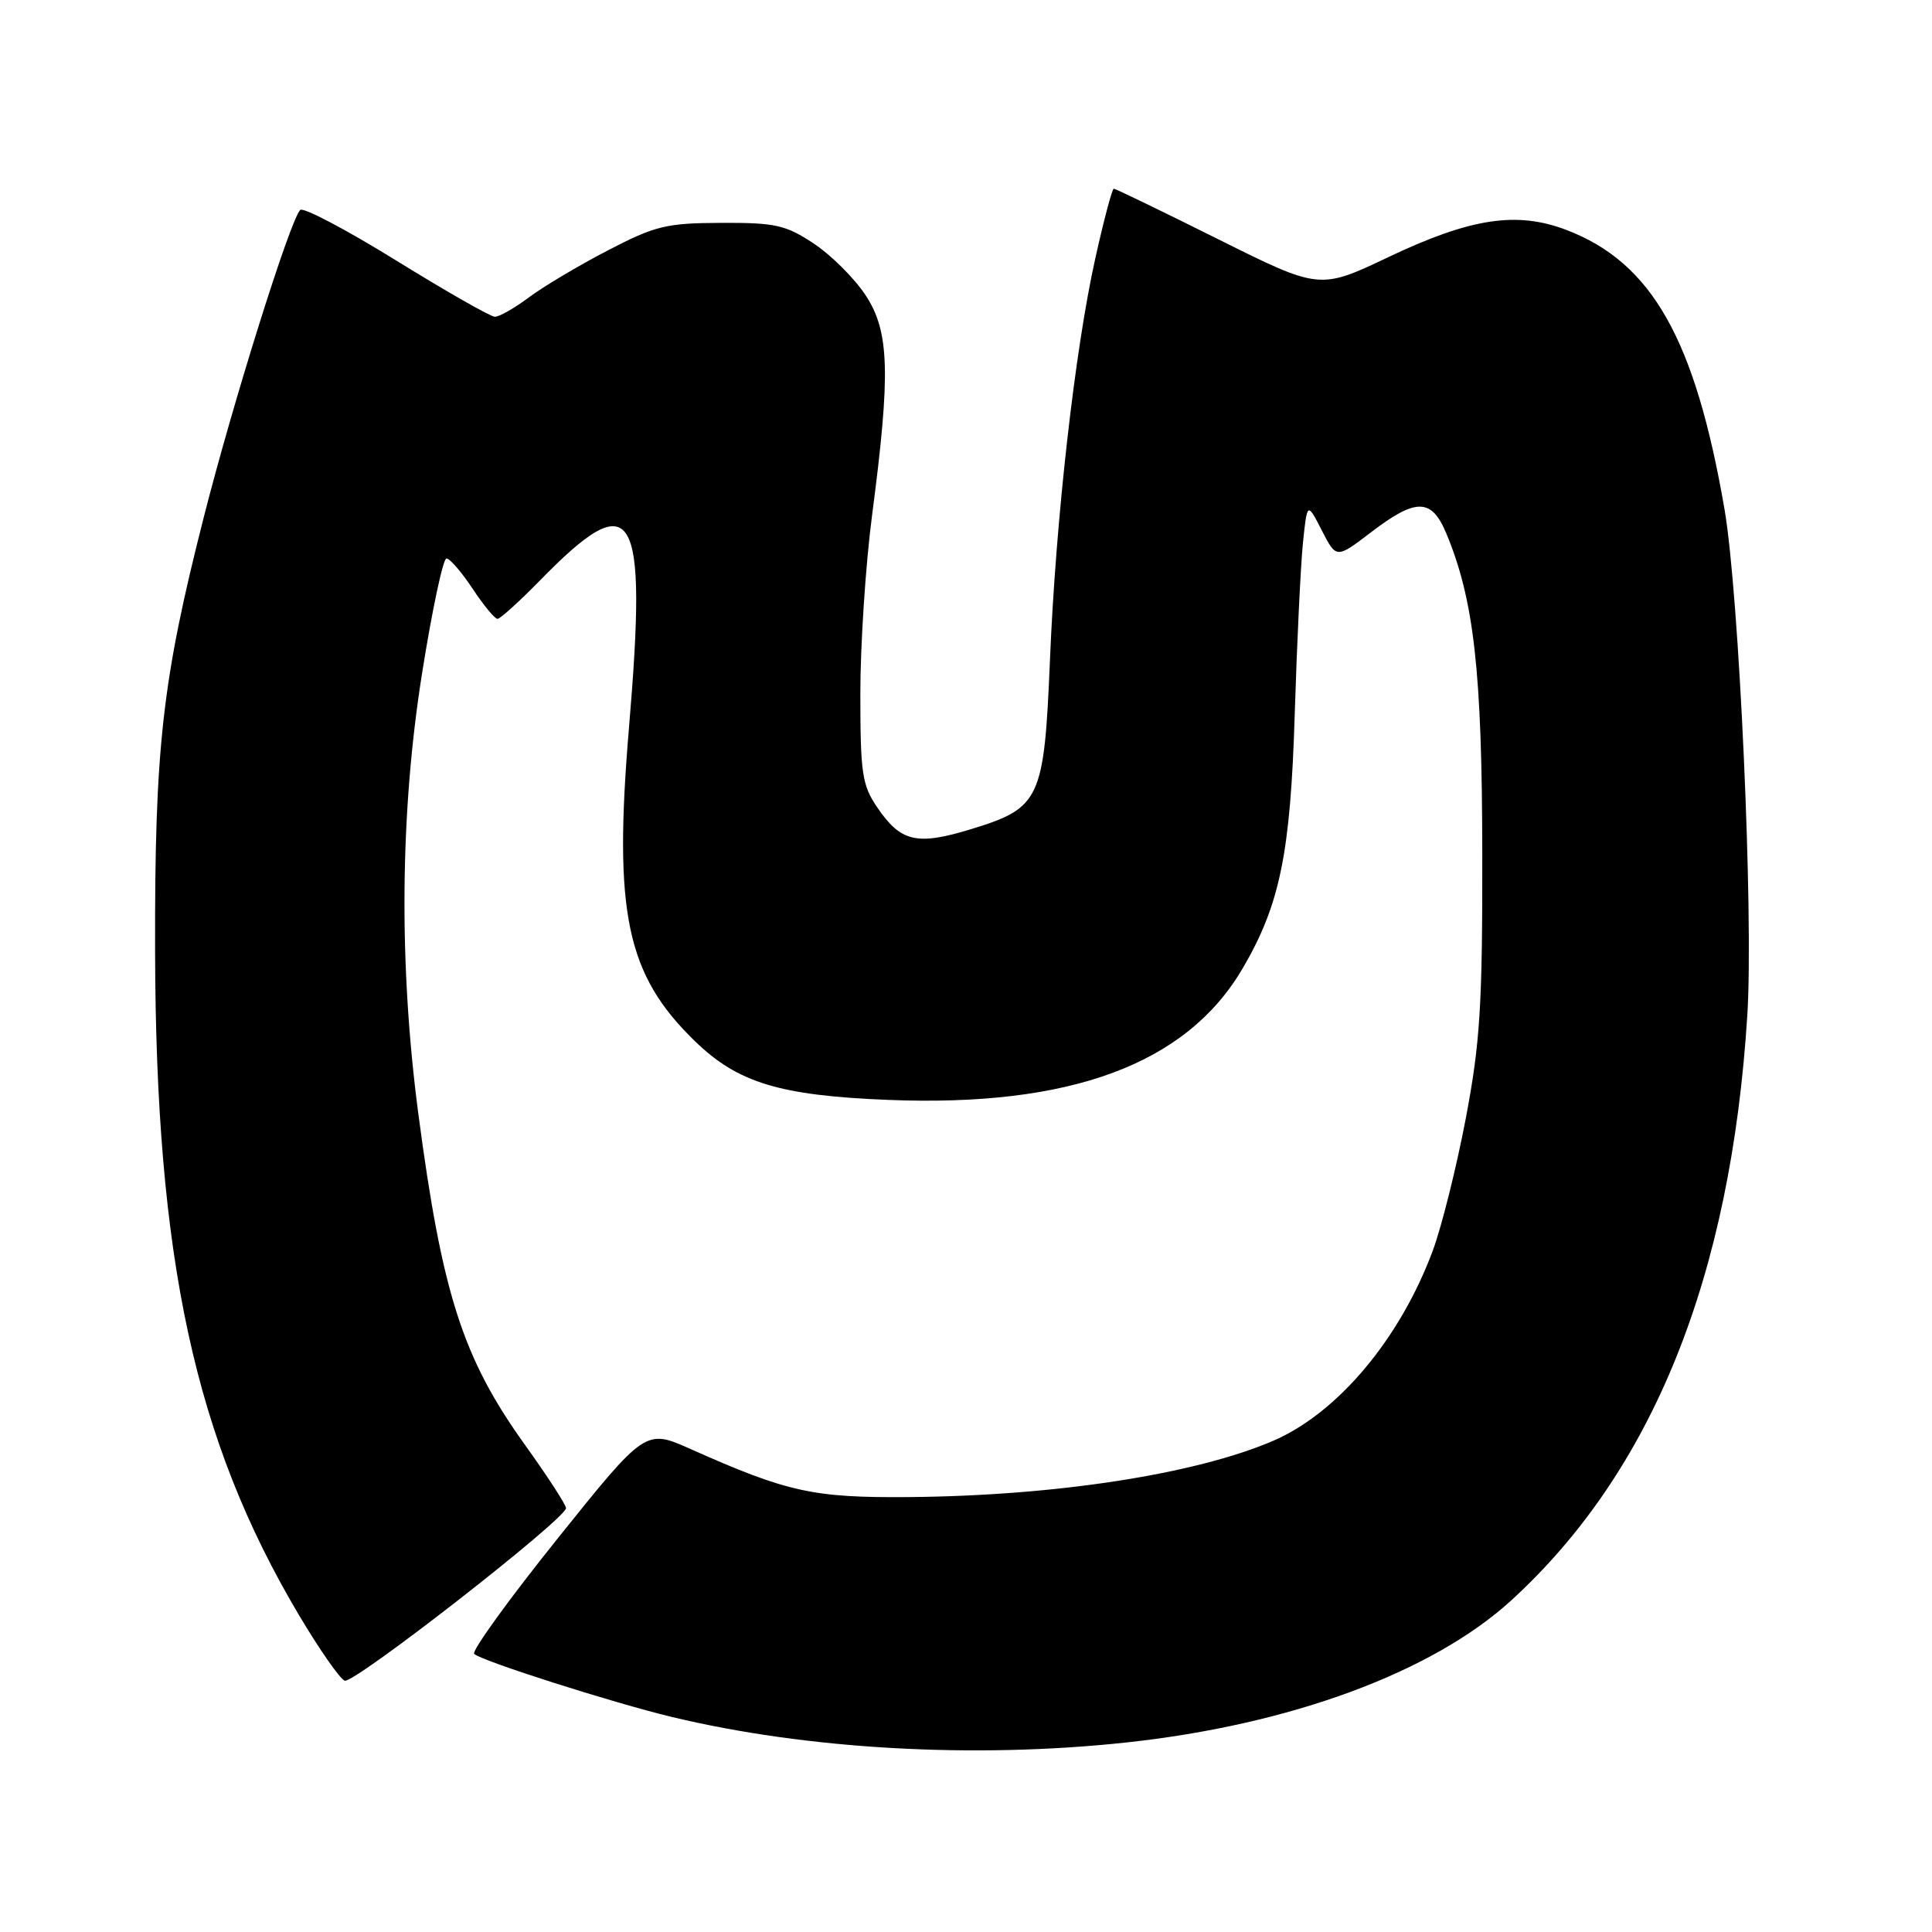 <?xml version="1.0" encoding="UTF-8" standalone="no"?>
<!DOCTYPE svg PUBLIC "-//W3C//DTD SVG 1.1//EN" "http://www.w3.org/Graphics/SVG/1.1/DTD/svg11.dtd" >
<svg xmlns="http://www.w3.org/2000/svg" xmlns:xlink="http://www.w3.org/1999/xlink" version="1.1" viewBox="0 0 256 256">
 <g >
 <path fill="currentColor"
d=" M 149.21 230.89 C 170.98 228.55 189.80 221.60 200.25 212.06 C 218.98 194.93 229.35 169.23 231.53 134.50 C 232.37 121.20 230.45 78.79 228.51 67.50 C 224.62 44.93 218.89 34.80 207.56 30.47 C 200.98 27.96 194.88 28.89 184.03 34.04 C 174.86 38.40 174.86 38.40 161.42 31.70 C 154.03 28.01 147.80 25.00 147.58 25.00 C 147.37 25.00 146.26 29.16 145.13 34.25 C 142.42 46.42 139.89 68.85 139.12 87.55 C 138.36 105.91 137.83 107.06 128.76 109.84 C 121.49 112.07 119.38 111.59 116.25 107.00 C 114.23 104.04 114.00 102.50 114.00 91.90 C 114.00 85.41 114.70 74.79 115.55 68.30 C 118.03 49.42 117.87 43.91 114.67 39.08 C 113.19 36.85 110.11 33.78 107.81 32.26 C 104.11 29.81 102.73 29.50 95.57 29.53 C 88.27 29.56 86.83 29.91 80.50 33.20 C 76.65 35.20 71.95 38.00 70.06 39.42 C 68.16 40.84 66.14 41.99 65.56 41.97 C 64.98 41.96 59.10 38.60 52.50 34.52 C 45.90 30.44 40.18 27.42 39.78 27.82 C 38.45 29.15 30.89 53.23 27.01 68.50 C 21.48 90.22 20.49 99.01 20.55 126.00 C 20.64 166.89 25.80 190.72 39.58 213.95 C 42.29 218.51 45.03 222.45 45.67 222.70 C 46.88 223.17 75.00 201.24 75.00 199.83 C 75.00 199.39 72.54 195.60 69.53 191.41 C 61.31 179.95 58.58 171.45 55.42 147.50 C 52.83 127.77 53.00 107.66 55.92 89.25 C 57.25 80.86 58.71 74.00 59.16 74.00 C 59.61 74.00 61.16 75.80 62.62 78.00 C 64.07 80.20 65.56 82.00 65.92 82.00 C 66.28 82.00 68.81 79.71 71.54 76.92 C 84.04 64.13 85.82 67.09 83.34 96.47 C 81.28 120.97 83.00 129.15 92.08 137.96 C 97.76 143.47 103.29 145.16 117.62 145.74 C 141.82 146.72 157.21 141.02 164.65 128.33 C 169.60 119.89 171.00 113.04 171.56 94.59 C 171.85 85.19 172.34 75.03 172.64 72.00 C 173.21 66.51 173.21 66.51 175.14 70.27 C 177.07 74.04 177.07 74.04 181.68 70.52 C 187.64 65.97 189.68 66.00 191.63 70.65 C 195.31 79.46 196.38 88.93 196.41 113.00 C 196.44 133.20 196.13 138.15 194.22 148.22 C 192.99 154.67 191.03 162.54 189.85 165.72 C 185.50 177.42 177.24 187.25 168.67 190.93 C 158.35 195.35 139.87 198.20 120.50 198.37 C 107.75 198.48 104.35 197.73 91.52 192.01 C 85.53 189.34 85.53 189.34 73.84 203.92 C 67.41 211.94 62.46 218.79 62.83 219.15 C 63.77 220.07 81.18 225.62 89.00 227.50 C 106.92 231.81 129.09 233.06 149.21 230.89 Z "/>
</g>
</svg>
